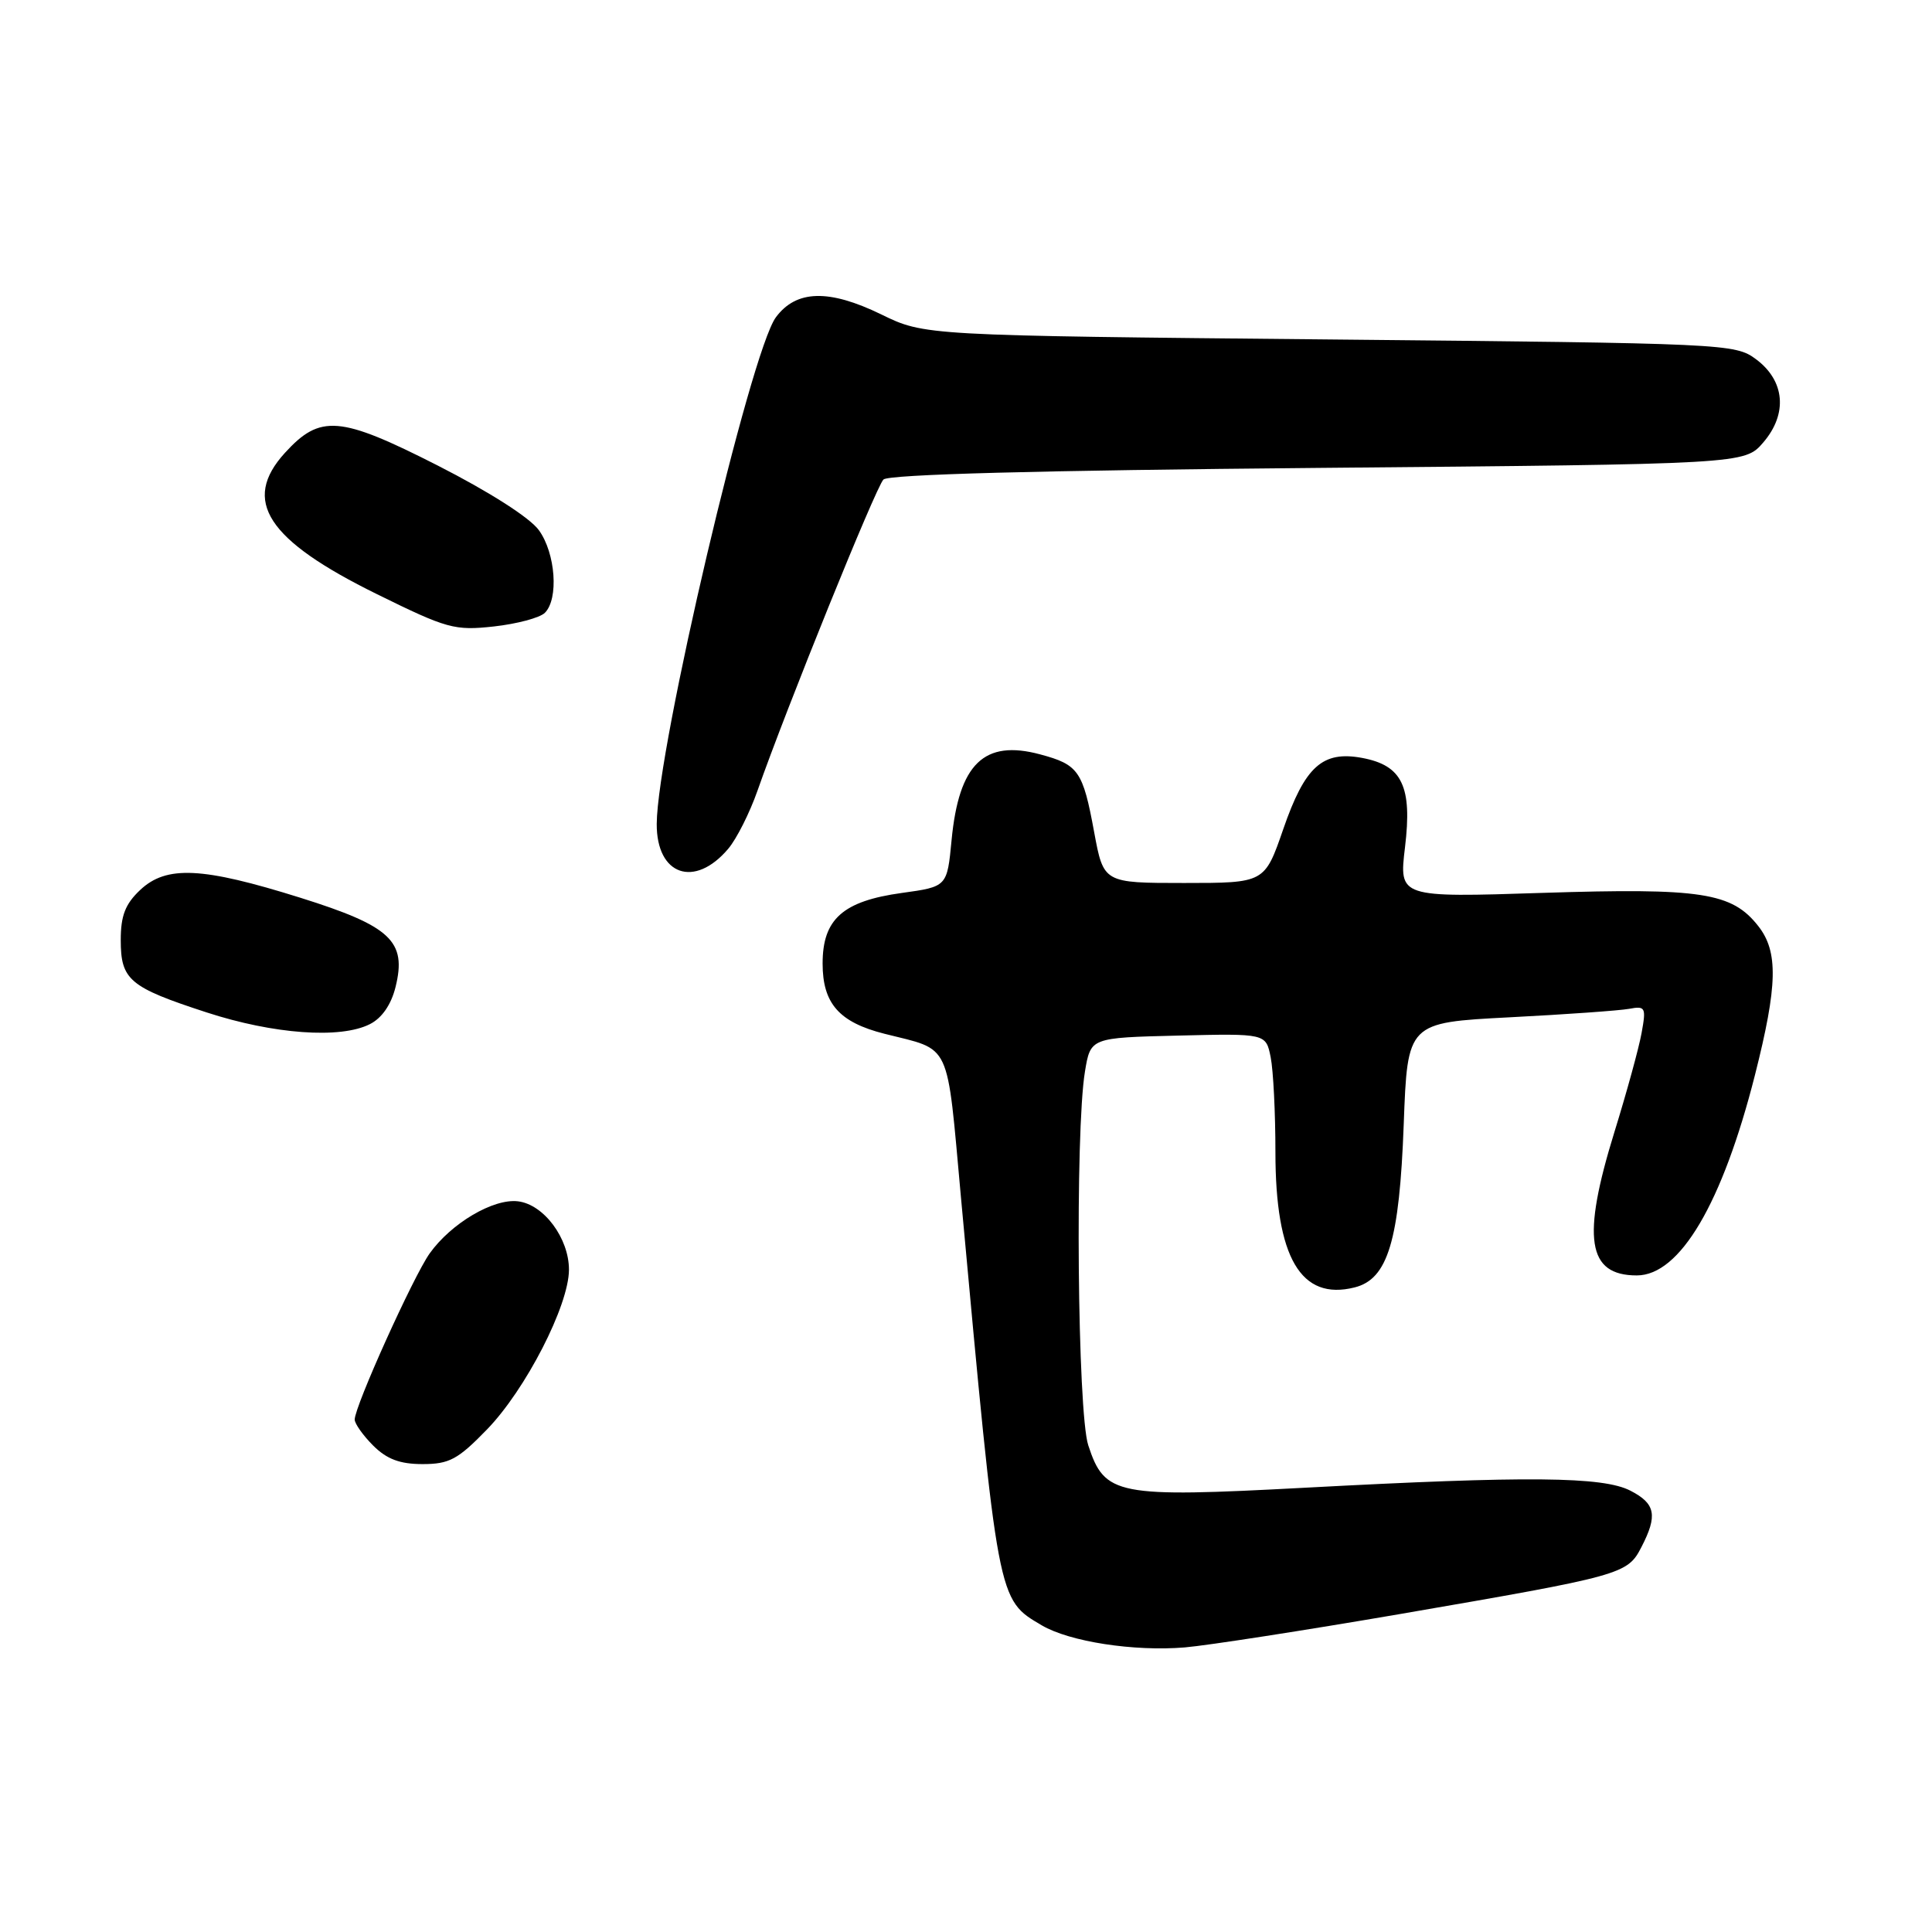 <?xml version="1.0" encoding="UTF-8" standalone="no"?>
<!DOCTYPE svg PUBLIC "-//W3C//DTD SVG 1.1//EN" "http://www.w3.org/Graphics/SVG/1.1/DTD/svg11.dtd" >
<svg xmlns="http://www.w3.org/2000/svg" xmlns:xlink="http://www.w3.org/1999/xlink" version="1.1" viewBox="0 0 256 256">
 <g >
 <path fill="currentColor"
d=" M 185.50 213.87 C 214.97 208.79 215.64 208.61 217.49 205.01 C 219.67 200.80 219.37 199.24 216.05 197.53 C 212.41 195.64 202.47 195.55 172.93 197.13 C 147.91 198.46 146.38 198.16 144.20 191.51 C 142.77 187.14 142.44 150.02 143.76 142.00 C 144.50 137.50 144.50 137.50 156.12 137.22 C 167.74 136.94 167.74 136.94 168.37 140.09 C 168.72 141.83 169.00 147.48 169.00 152.66 C 169.00 166.63 172.36 172.38 179.49 170.59 C 183.90 169.49 185.43 164.41 186.00 149.00 C 186.50 135.50 186.50 135.50 200.00 134.80 C 207.43 134.42 214.55 133.91 215.84 133.68 C 218.03 133.27 218.14 133.47 217.52 136.87 C 217.16 138.87 215.54 144.76 213.93 149.96 C 209.56 164.07 210.32 169.00 216.88 169.00 C 222.60 169.00 228.22 159.46 232.54 142.45 C 235.55 130.57 235.65 126.10 232.98 122.71 C 229.49 118.26 225.45 117.64 204.46 118.31 C 185.37 118.93 185.37 118.93 186.17 112.27 C 187.14 104.21 185.81 101.43 180.50 100.43 C 175.24 99.45 172.91 101.55 170.04 109.86 C 167.57 117.00 167.57 117.00 156.90 117.00 C 146.23 117.00 146.23 117.00 144.98 110.25 C 143.49 102.16 142.91 101.32 137.83 99.96 C 130.41 97.96 127.06 101.19 126.09 111.31 C 125.50 117.49 125.50 117.49 119.50 118.32 C 111.68 119.40 109.00 121.79 109.00 127.67 C 109.00 132.97 111.19 135.46 117.20 136.98 C 126.16 139.25 125.41 137.64 127.33 158.64 C 132.28 212.51 132.16 211.89 138.03 215.36 C 141.71 217.53 150.24 218.85 157.00 218.29 C 160.03 218.03 172.85 216.04 185.50 213.87 Z  M 64.52 189.42 C 69.64 184.15 75.37 173.00 75.39 168.26 C 75.40 164.08 72.06 159.59 68.63 159.18 C 65.37 158.79 59.78 162.09 56.93 166.09 C 54.76 169.15 47.00 186.33 47.00 188.10 C 47.00 188.64 48.10 190.20 49.45 191.55 C 51.26 193.35 52.99 194.00 55.99 194.00 C 59.53 194.00 60.67 193.39 64.52 189.42 Z  M 49.00 135.71 C 50.60 134.91 51.83 133.13 52.41 130.79 C 53.92 124.71 51.80 122.72 39.78 118.95 C 26.80 114.88 22.06 114.65 18.58 117.92 C 16.60 119.78 16.00 121.33 16.00 124.55 C 16.00 129.85 17.13 130.81 27.38 134.15 C 36.26 137.04 45.10 137.68 49.00 135.71 Z  M 96.50 112.46 C 97.60 111.16 99.34 107.71 100.36 104.80 C 104.24 93.74 116.06 64.54 117.06 63.54 C 117.74 62.86 137.44 62.33 174.64 62.00 C 231.17 61.50 231.17 61.50 233.64 58.63 C 236.90 54.84 236.52 50.45 232.68 47.60 C 229.92 45.54 228.72 45.49 176.18 44.98 C 122.50 44.46 122.50 44.46 116.77 41.66 C 109.84 38.29 105.51 38.40 102.81 42.04 C 99.44 46.58 87.06 99.21 87.02 109.18 C 86.99 115.99 92.04 117.74 96.50 112.46 Z  M 72.20 81.20 C 74.05 79.35 73.62 73.32 71.41 70.26 C 70.22 68.60 64.84 65.17 57.97 61.67 C 45.02 55.09 42.43 54.88 37.75 60.01 C 31.98 66.35 35.37 71.56 49.97 78.74 C 59.25 83.31 60.22 83.58 65.44 83.01 C 68.50 82.67 71.54 81.86 72.20 81.20 Z "/>
</g>
</svg>